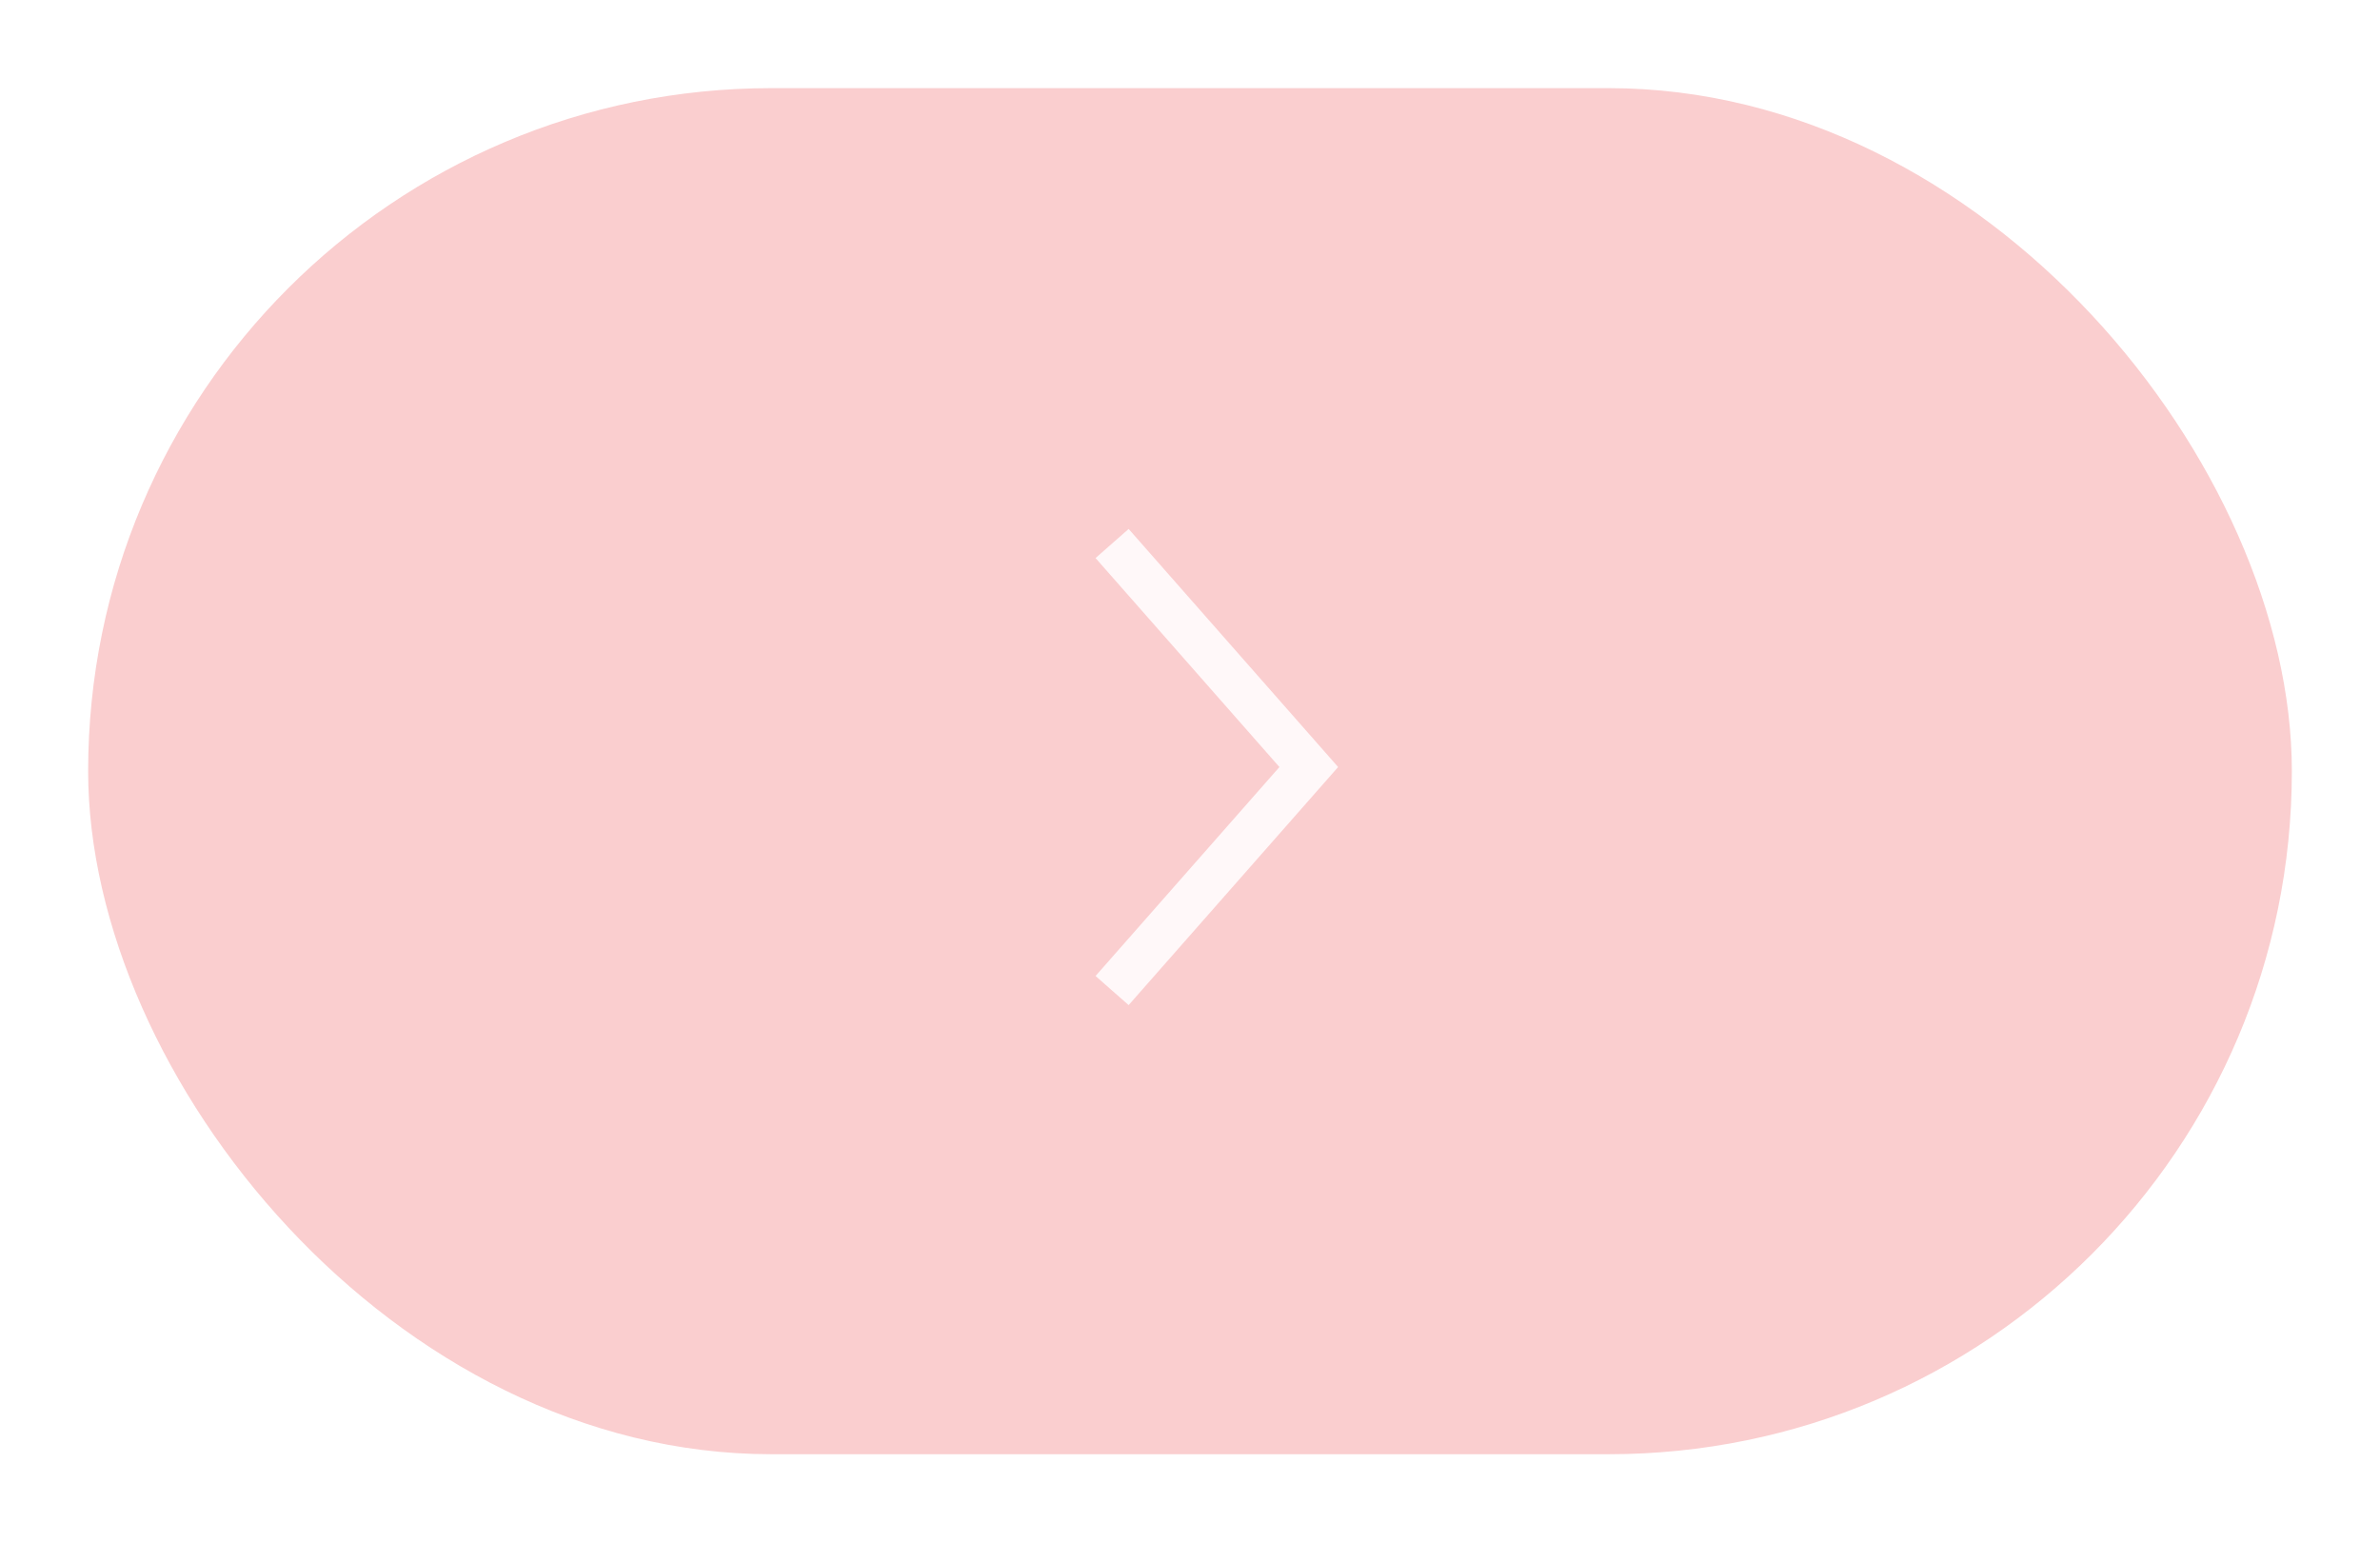 <svg width="108" height="70" viewBox="0 0 108 70" fill="none" xmlns="http://www.w3.org/2000/svg">
<g filter="url(#filter0_d)">
<rect x="4" width="100" height="62" rx="31" fill="#FACECF"/>
<g clip-path="url(#clip0)">
<path d="M50.465 20.667L59.39 30.812L50.465 40.956" stroke="#FFF8F9" stroke-width="2"/>
</g>
</g>
<defs>
<filter id="filter0_d" x="0" y="0" width="108" height="70" filterUnits="userSpaceOnUse" color-interpolation-filters="sRGB">
<feFlood flood-opacity="0" result="BackgroundImageFix"/>
<feColorMatrix in="SourceAlpha" type="matrix" values="0 0 0 0 0 0 0 0 0 0 0 0 0 0 0 0 0 0 127 0" result="hardAlpha"/>
<feOffset dy="4"/>
<feGaussianBlur stdDeviation="2"/>
<feComposite in2="hardAlpha" operator="out"/>
<feColorMatrix type="matrix" values="0 0 0 0 0 0 0 0 0 0 0 0 0 0 0 0 0 0 0.25 0"/>
<feBlend mode="normal" in2="BackgroundImageFix" result="effect1_dropShadow"/>
<feBlend mode="normal" in="SourceGraphic" in2="effect1_dropShadow" result="shape"/>
</filter>
<clipPath id="clip0">
<rect width="12.121" height="22.963" fill="white" transform="translate(49.455 19.519)"/>
</clipPath>
</defs>
</svg>
